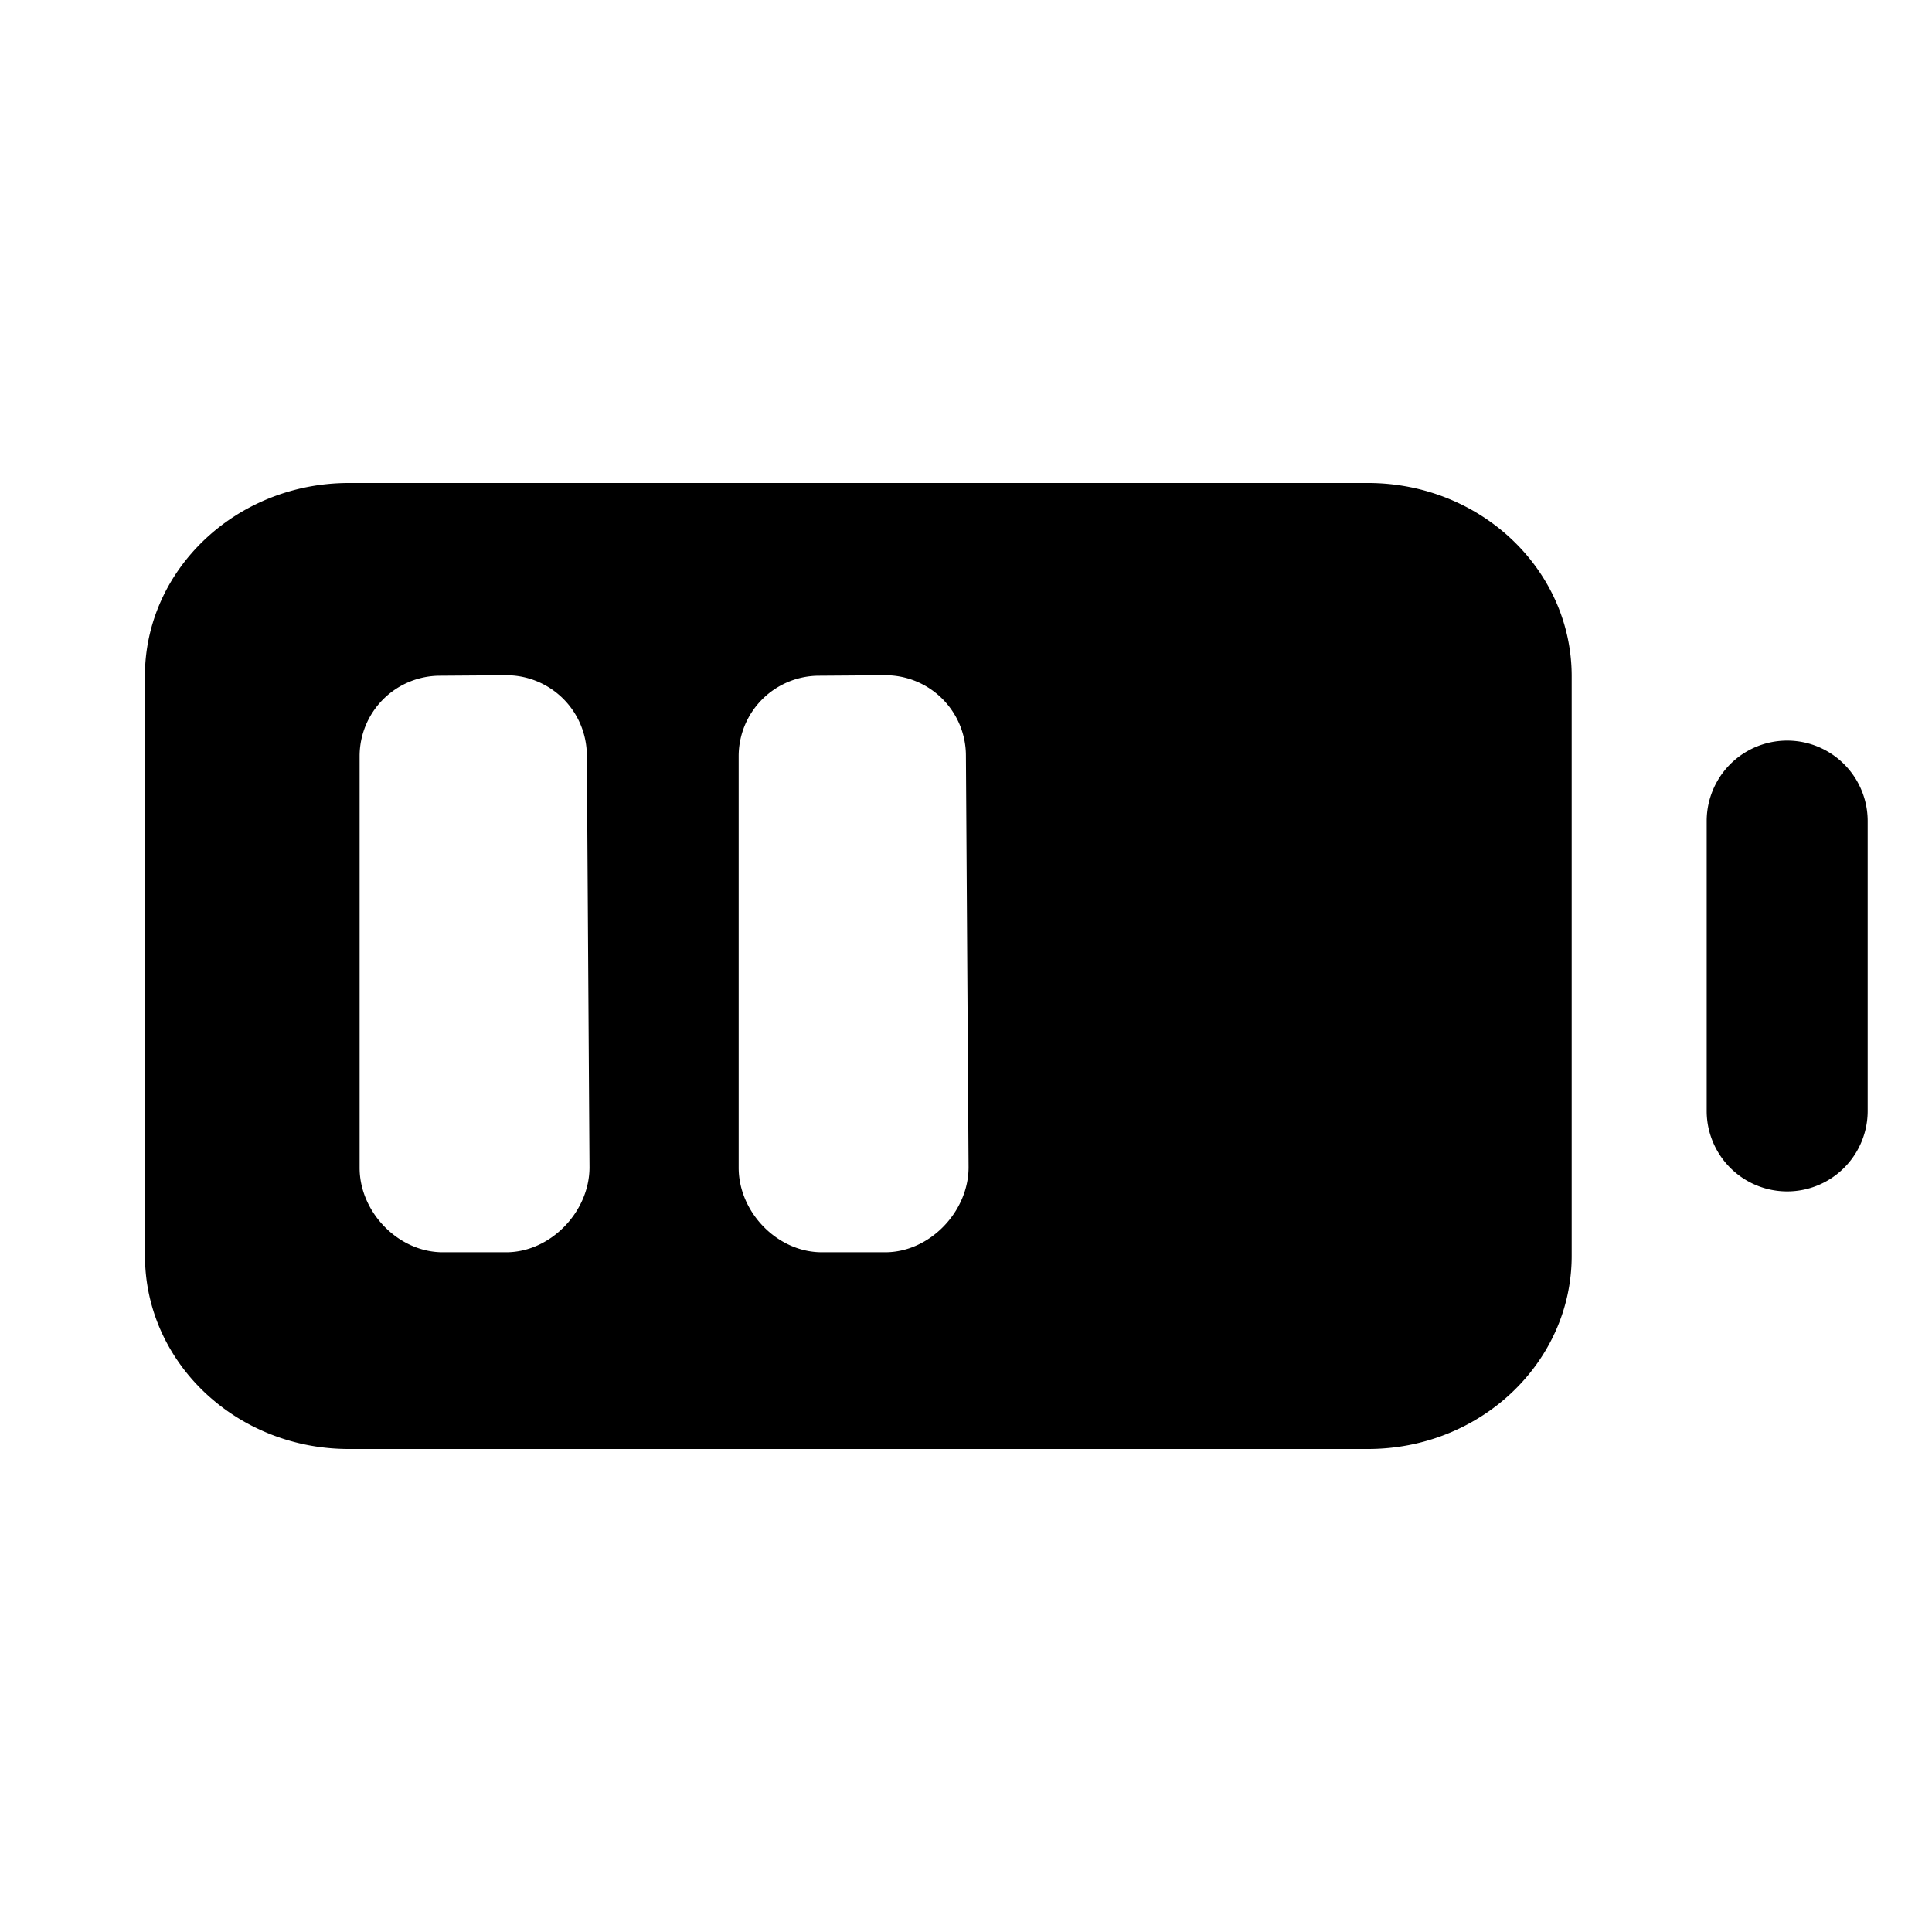 <svg xmlns="http://www.w3.org/2000/svg" fill="none" viewBox="0 0 24 24">
  <path fill="#000" fill-rule="evenodd" d="M1.8 8.4C1.8 7.075 2.935 6 4.334 6h12.659c1.398 0 2.531 1.075 2.531 2.4v7.2c0 1.325-1.133 2.4-2.531 2.4H4.332c-1.398 0-2.531-1.075-2.531-2.4V8.4Zm2.667.994a1 1 0 0 1 1-1l.823-.006a1 1 0 0 1 1 1l.033 5.112c0 .552-.483 1.056-1.035 1.056H5.5c-.552 0-1.033-.498-1.033-1.05V9.394Zm4.709 0a1 1 0 0 1 1-1l.823-.006a1 1 0 0 1 1 1l.033 5.112c0 .552-.483 1.056-1.035 1.056h-.788c-.553 0-1.033-.498-1.033-1.05V9.394Z" clip-rule="evenodd"/>
  <path fill="#000" d="M23.201 10.2a1 1 0 1 0-2 0v3.6a1 1 0 0 0 2 0v-3.6Z"/>
</svg>
